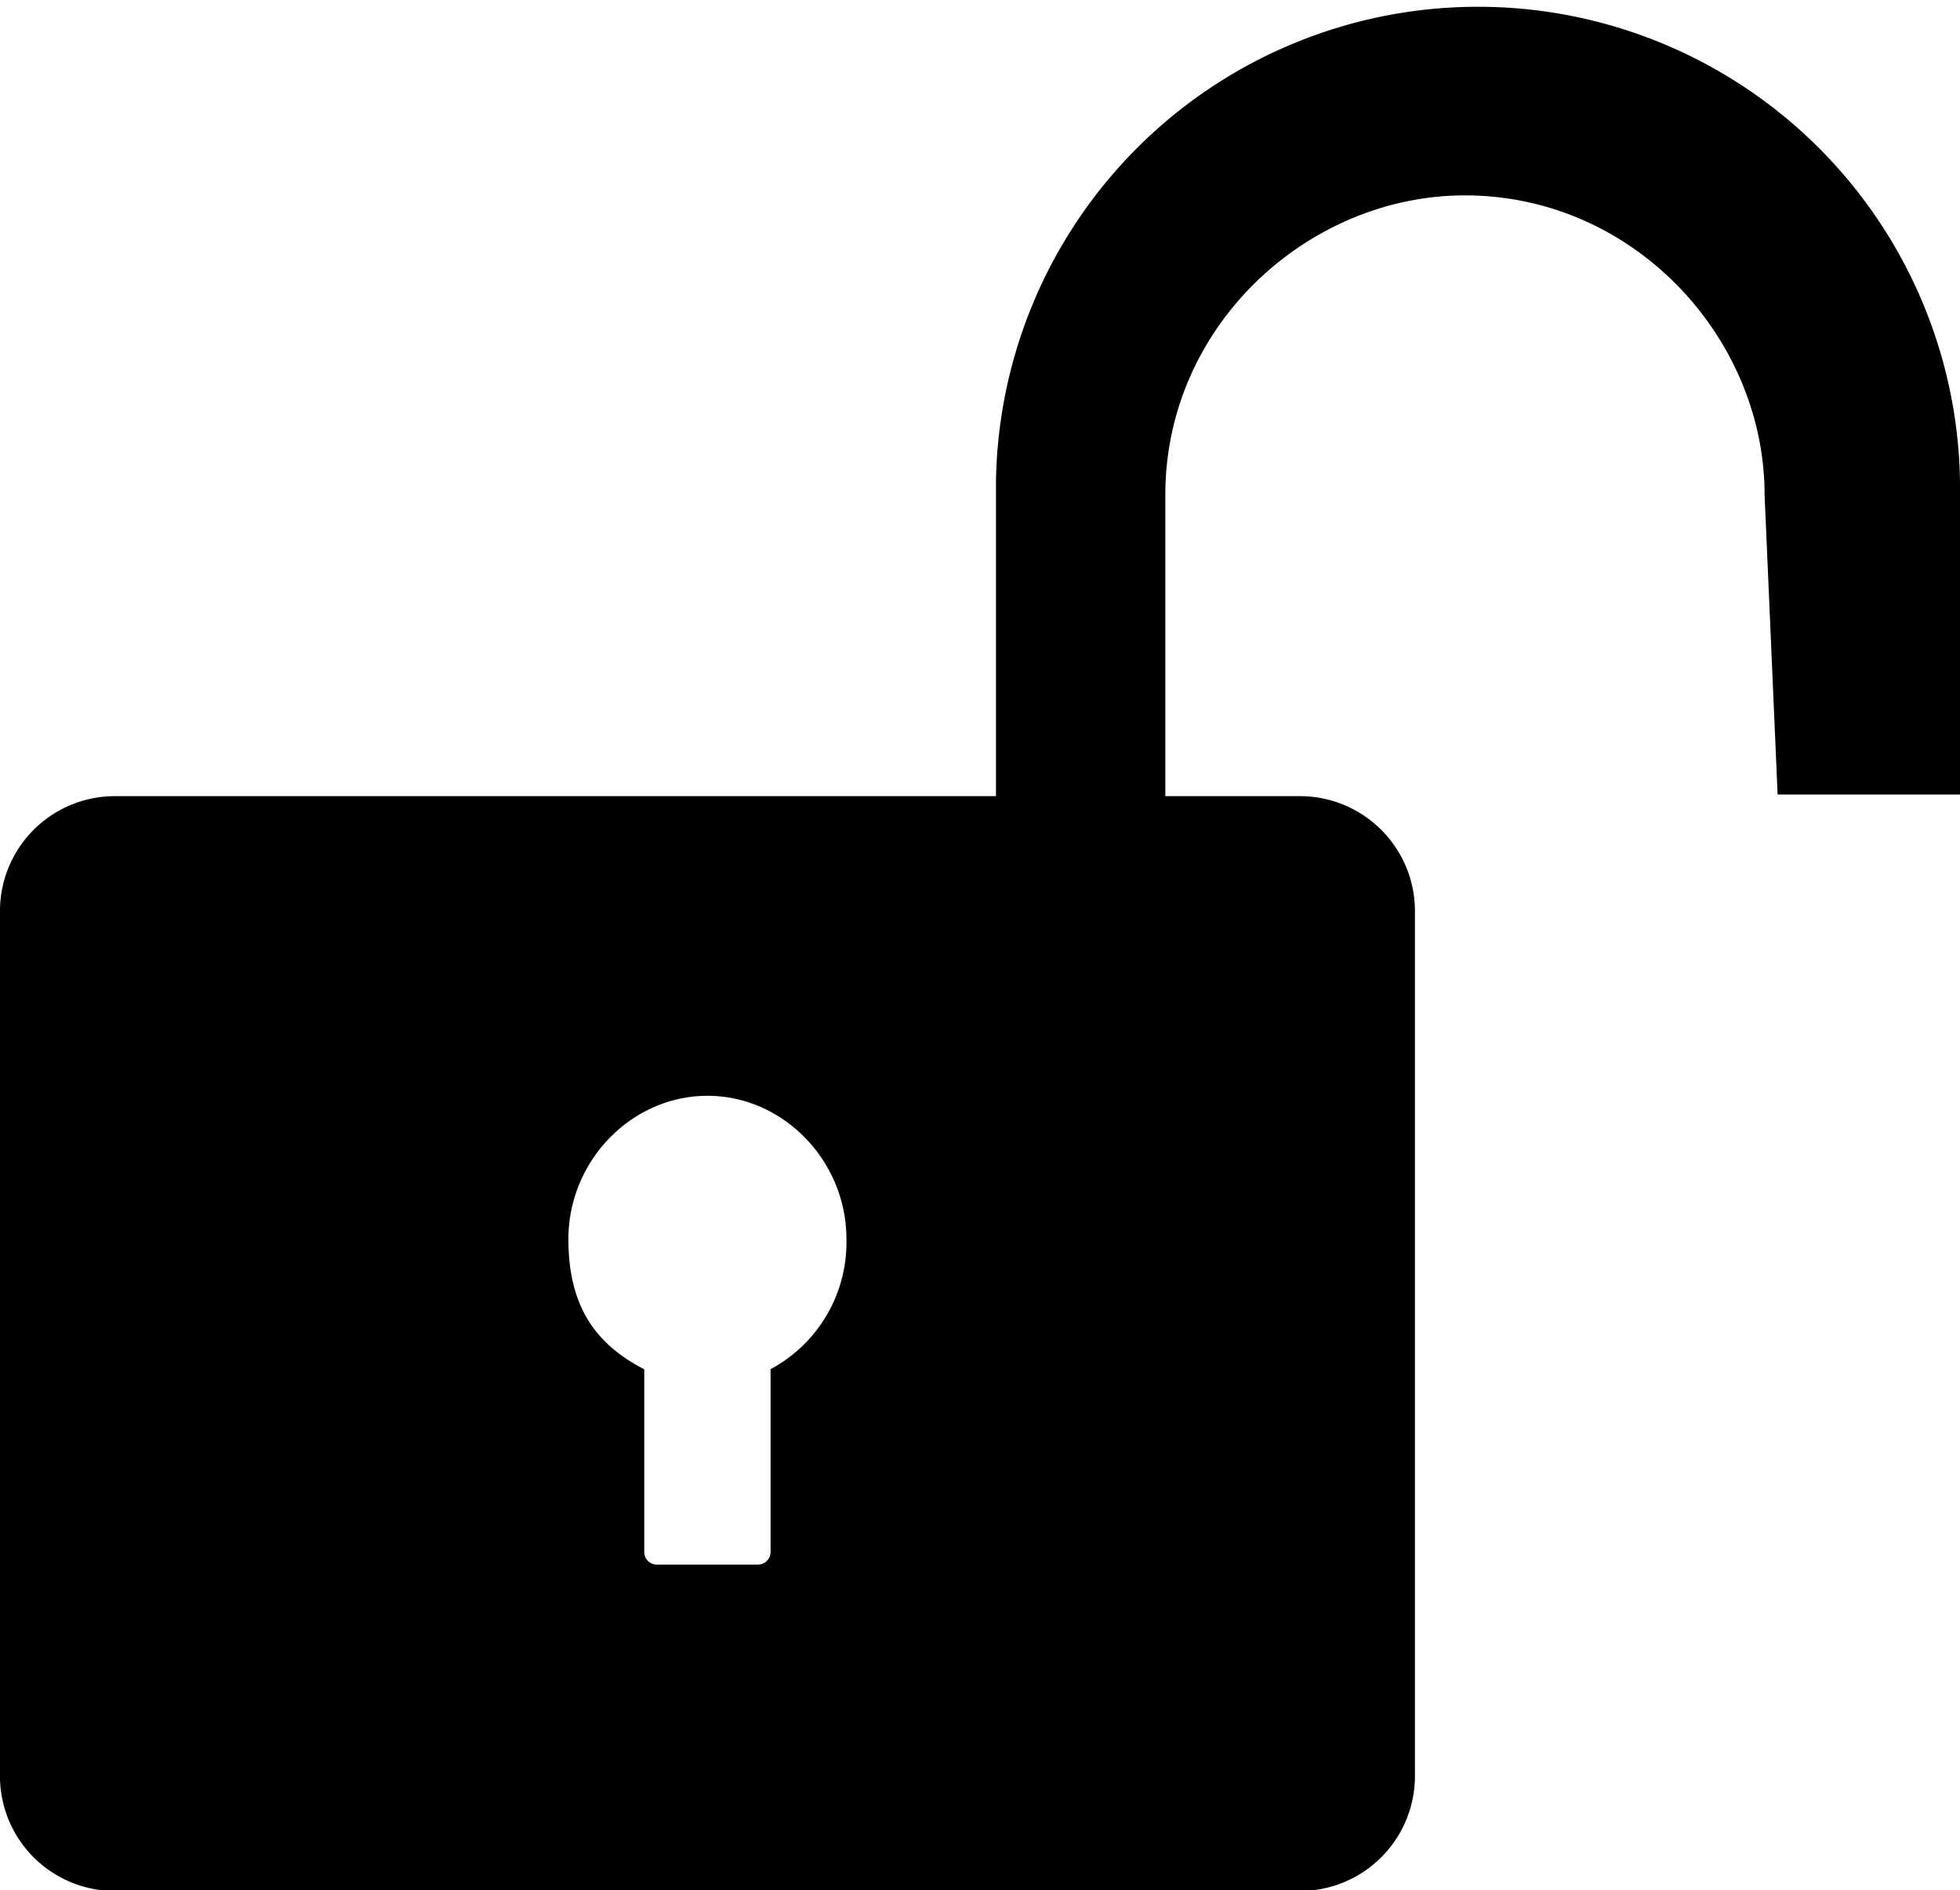 <svg id="图层_1" data-name="图层 1" xmlns="http://www.w3.org/2000/svg" viewBox="0 0 200 192.9"><title>cz-9</title><path d="M14.74,84.8H135.91a11.74,11.74,0,0,1,11.61,12v87.73a11.74,11.74,0,0,1-11.61,12H14.74a11.73,11.73,0,0,1-11.6-12V96.76A11.73,11.73,0,0,1,14.74,84.8Zm54.14,58.48v18.61a1.28,1.28,0,0,0,1.29,1.33H80.48a1.29,1.29,0,0,0,1.29-1.33V143.28A14.68,14.68,0,0,0,89.51,130c0-8-6.45-14.62-14.18-14.62S61.14,122,61.14,130c0,6.65,2.58,10.63,7.74,13.29Z" transform="translate(-3.14 -3.55)"/><path d="M183.2,54.06c0-16-13.3-30.57-30.58-30.57-16,0-30.57,13.29-30.57,30.57V86H104.77V52.73a49.19,49.19,0,0,1,98.37,0v31.9H184.53L183.2,54.06Z" transform="translate(-3.14 -3.55)"/></svg>